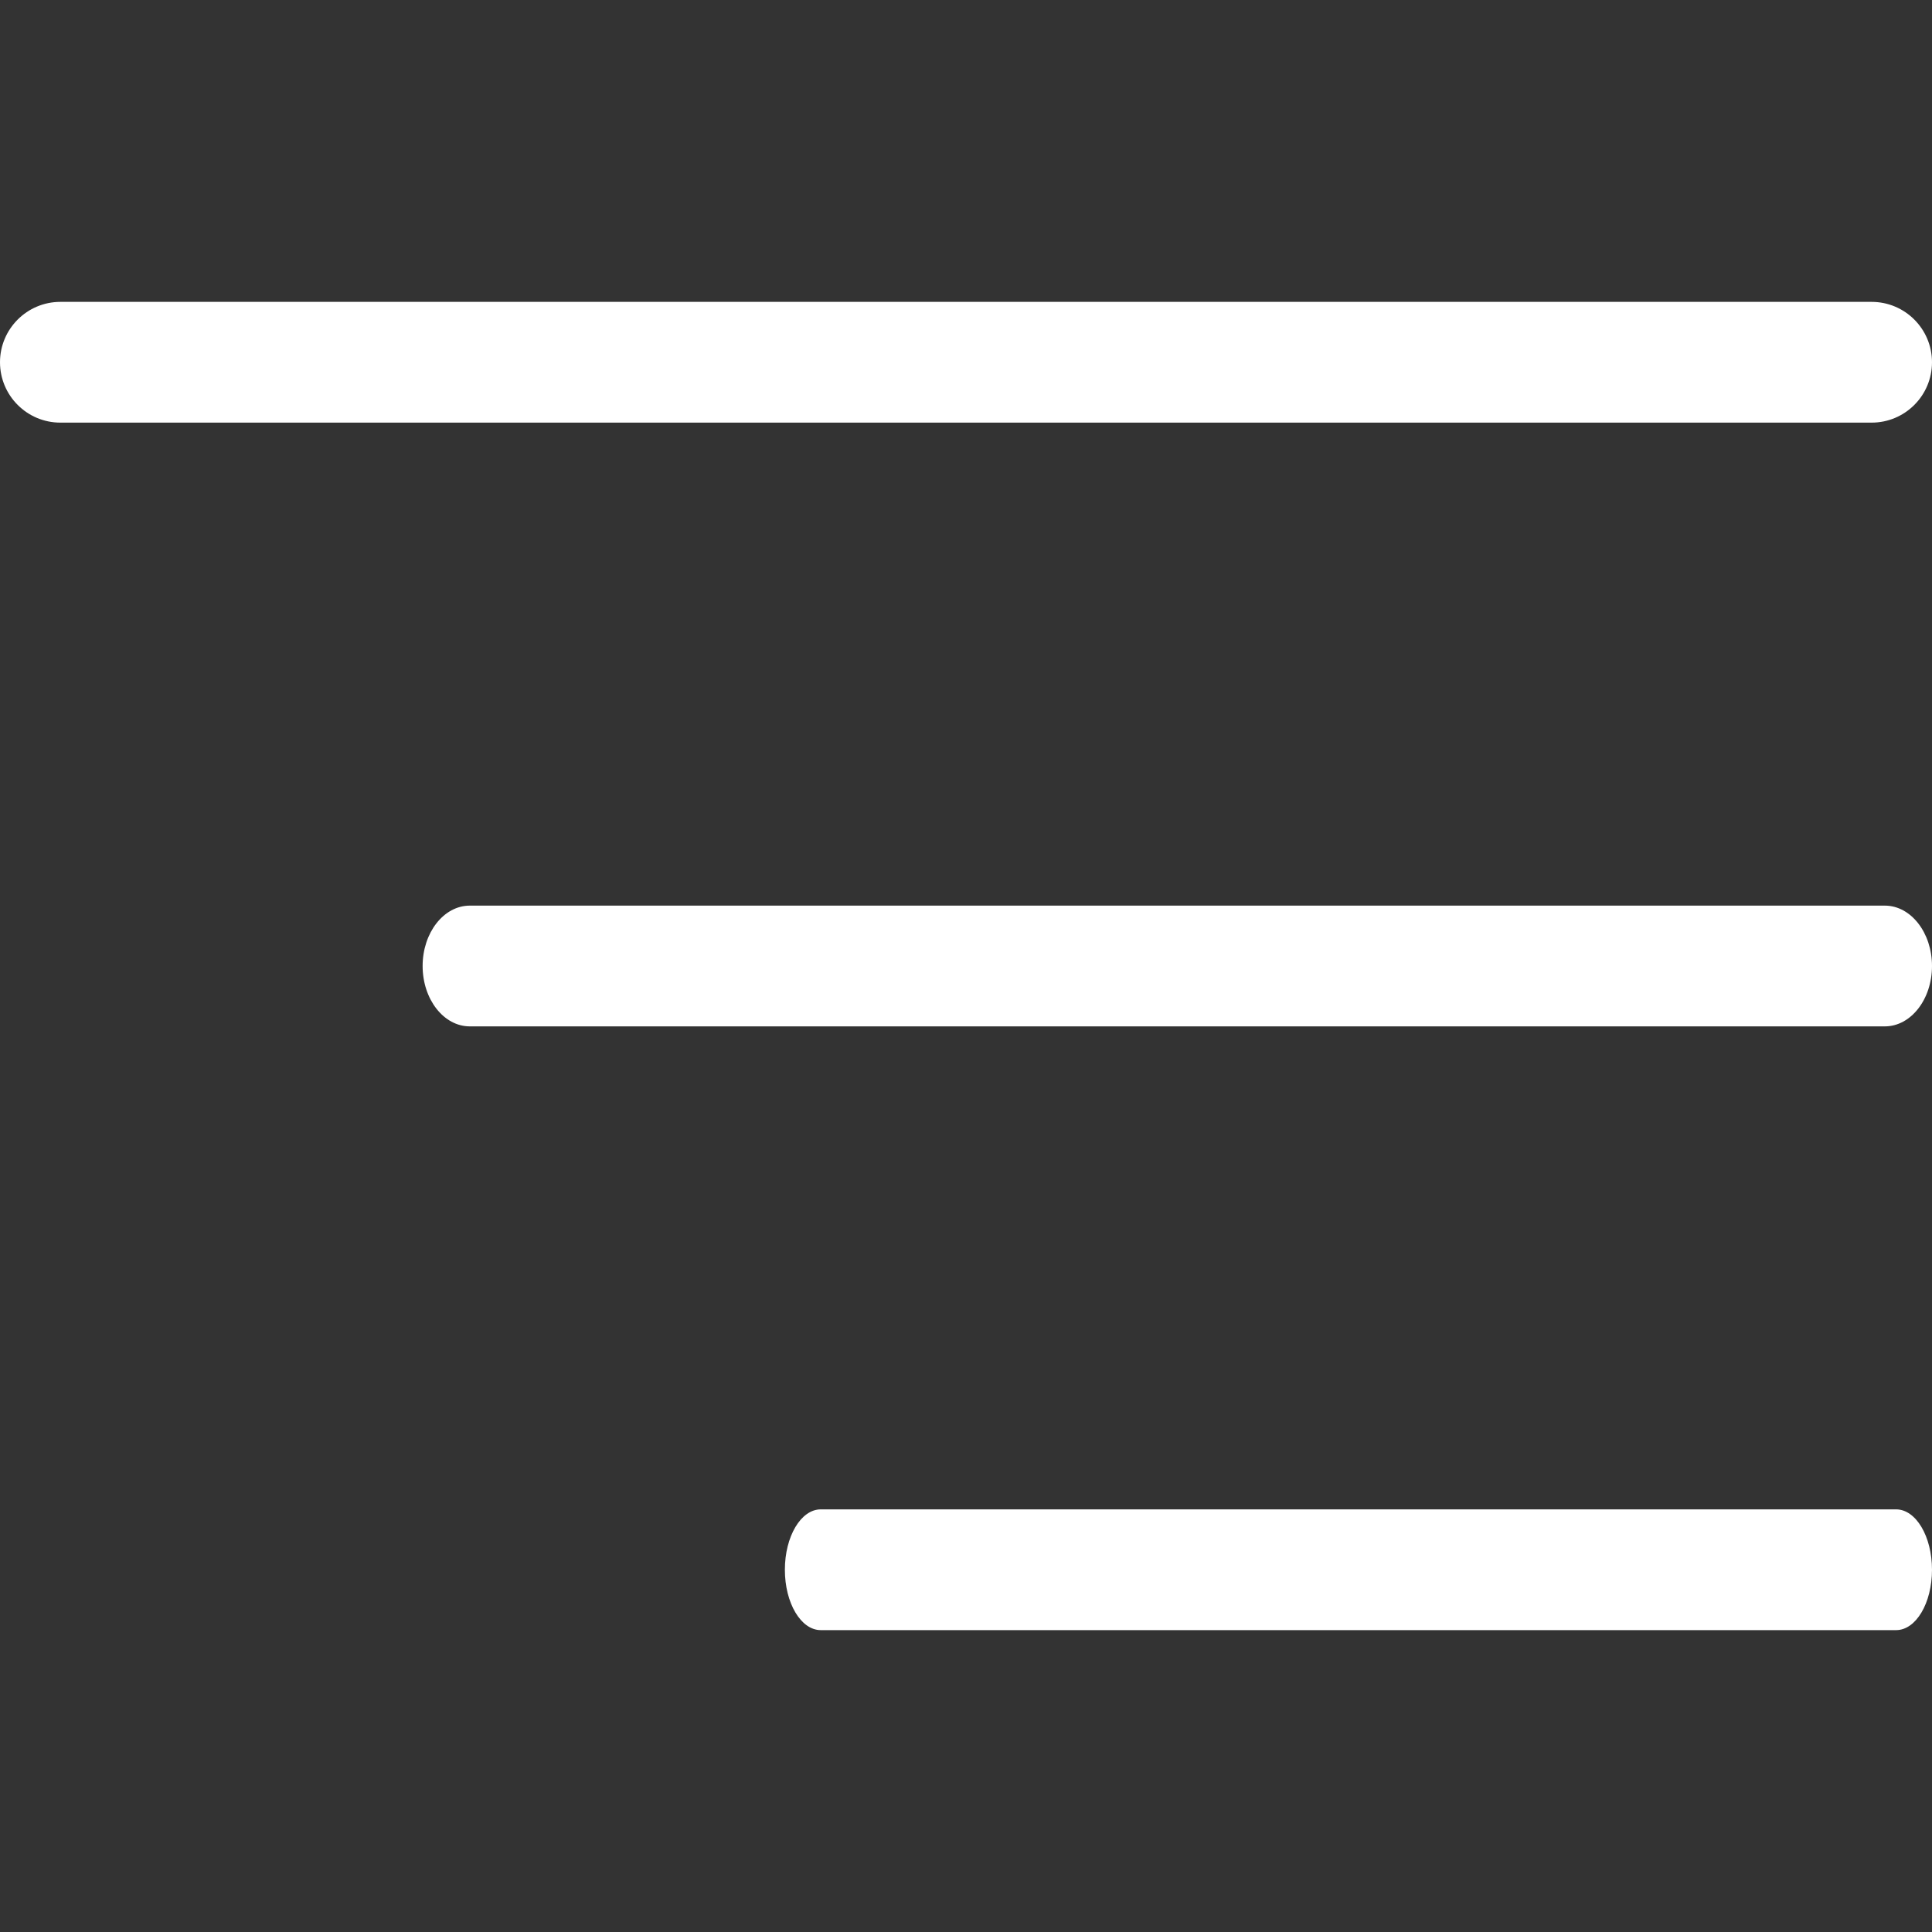 <svg width="32" height="32" viewBox="0 0 32 32" fill="none" xmlns="http://www.w3.org/2000/svg">
  <rect x="0" y="0" width="32" height="32" fill="#333333" stroke="none"/>
  <path d="M1 7H31C31.552 7 32 6.552 32 6C32 5.448 31.552 5 31 5H1C0.448 5 0 5.448 0 6C0 6.552 0.448 7 1 7Z" fill="white"/>
  <path d="M31.219 15H7.781C7.35 15 7 15.448 7 16C7 16.552 7.35 17 7.781 17H31.219C31.65 17 32 16.552 32 16C32 15.448 31.65 15 31.219 15Z" fill="white"/>
  <path d="M31.406 25H13.594C13.266 25 13 25.448 13 26C13 26.552 13.266 27 13.594 27H31.406C31.734 27 32 26.552 32 26C32 25.448 31.734 25 31.406 25Z" fill="white"/>
</svg>
